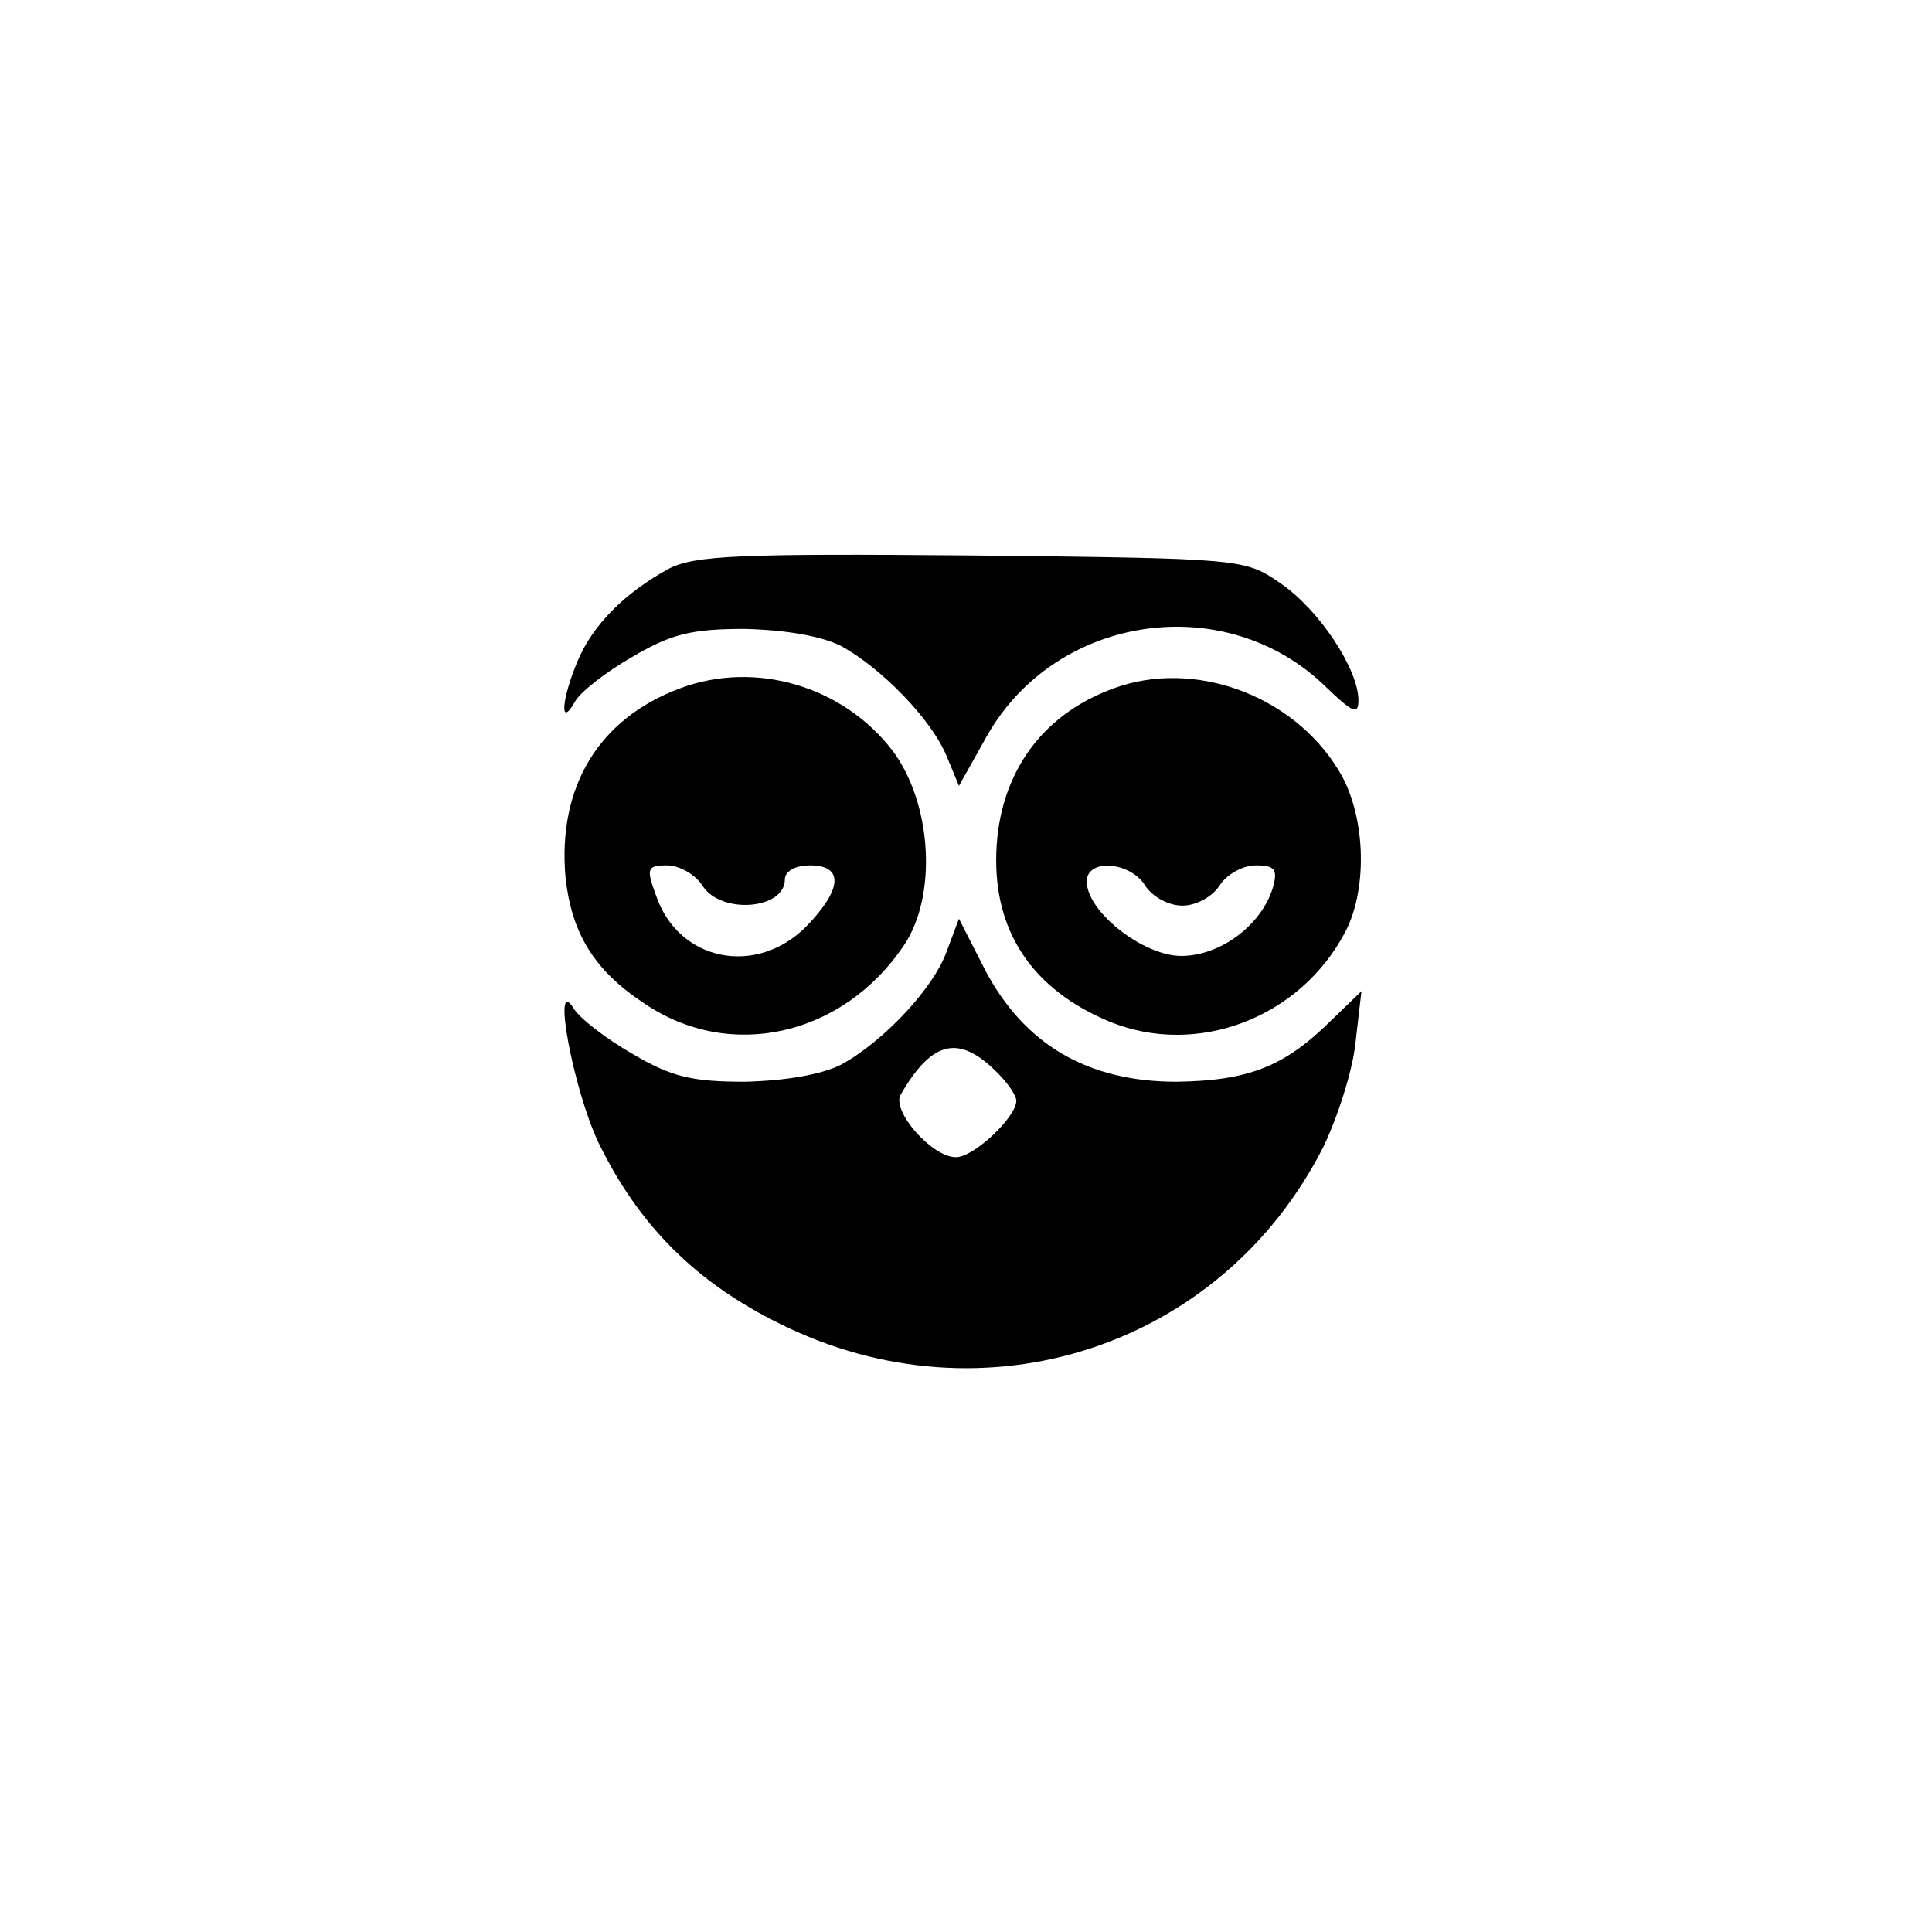 <?xml version="1.0" standalone="no"?>
<!DOCTYPE svg PUBLIC "-//W3C//DTD SVG 20010904//EN"
 "http://www.w3.org/TR/2001/REC-SVG-20010904/DTD/svg10.dtd">
<svg version="1.0" xmlns="http://www.w3.org/2000/svg"
 width="192pt" height="192pt" viewBox="0 0 192 192"
 preserveAspectRatio="xMidYMid meet">
<g transform="translate(0,192) scale(0.1,-0.1)"
fill="#000000" stroke="none">
811 c445 -92 729 -532 635 -987 -62 -301 -295 -546 -601 -630 -91 -26 -329
-26 -420 0 -291 80 -516 305 -596 596 -26 91 -26 329 0 420 120 433 542 692
982 601z"/>
<path d="M665 1355 c-44 -24 -76 -56 -91 -92 -16 -38 -18 -67 -3 -41 5 10 31
30 57 45 39 23 59 28 112 28 41 -1 76 -7 96 -17 40 -22 90 -73 105 -110 l12
-29 28 50 c69 121 237 145 336 49 27 -26 33 -29 33 -14 0 31 -39 90 -77 116
-36 25 -37 25 -307 28 -232 2 -275 0 -301 -13z"/>
<path d="M676 1236 c-81 -30 -122 -98 -114 -188 6 -55 28 -92 78 -125 85 -58
197 -33 258 57 34 50 28 142 -11 194 -49 64 -136 90 -211 62z m22 -196 c18
-29 82 -24 82 6 0 8 10 14 25 14 34 0 32 -24 -4 -61 -50 -50 -127 -34 -149 31
-10 27 -9 30 11 30 12 0 28 -9 35 -20z"/>
<path d="M1107 1236 c-75 -27 -117 -90 -117 -171 0 -74 38 -129 112 -160 87
-36 190 3 235 89 23 44 20 118 -7 161 -46 75 -144 110 -223 81z m31 -196 c7
-11 23 -20 37 -20 14 0 30 9 37 20 7 11 23 20 36 20 19 0 22 -4 17 -22 -11
-37 -52 -68 -91 -68 -38 0 -94 44 -94 74 0 23 43 20 58 -4z"/>
<path d="M941 975 c-13 -37 -63 -90 -105 -113 -20 -10 -55 -16 -96 -17 -53 0
-73 5 -112 28 -26 15 -52 35 -58 45 -22 35 0 -82 25 -134 40 -82 97 -139 181
-180 202 -100 438 -23 539 176 14 29 29 75 32 103 l6 52 -29 -28 c-47 -47 -83
-61 -155 -62 -88 0 -151 37 -190 111 l-26 51 -12 -32z m46 -117 c13 -12 23
-26 23 -32 0 -16 -42 -56 -60 -56 -24 0 -64 46 -55 62 30 52 56 60 92 26z"/>
</g>
</svg>
